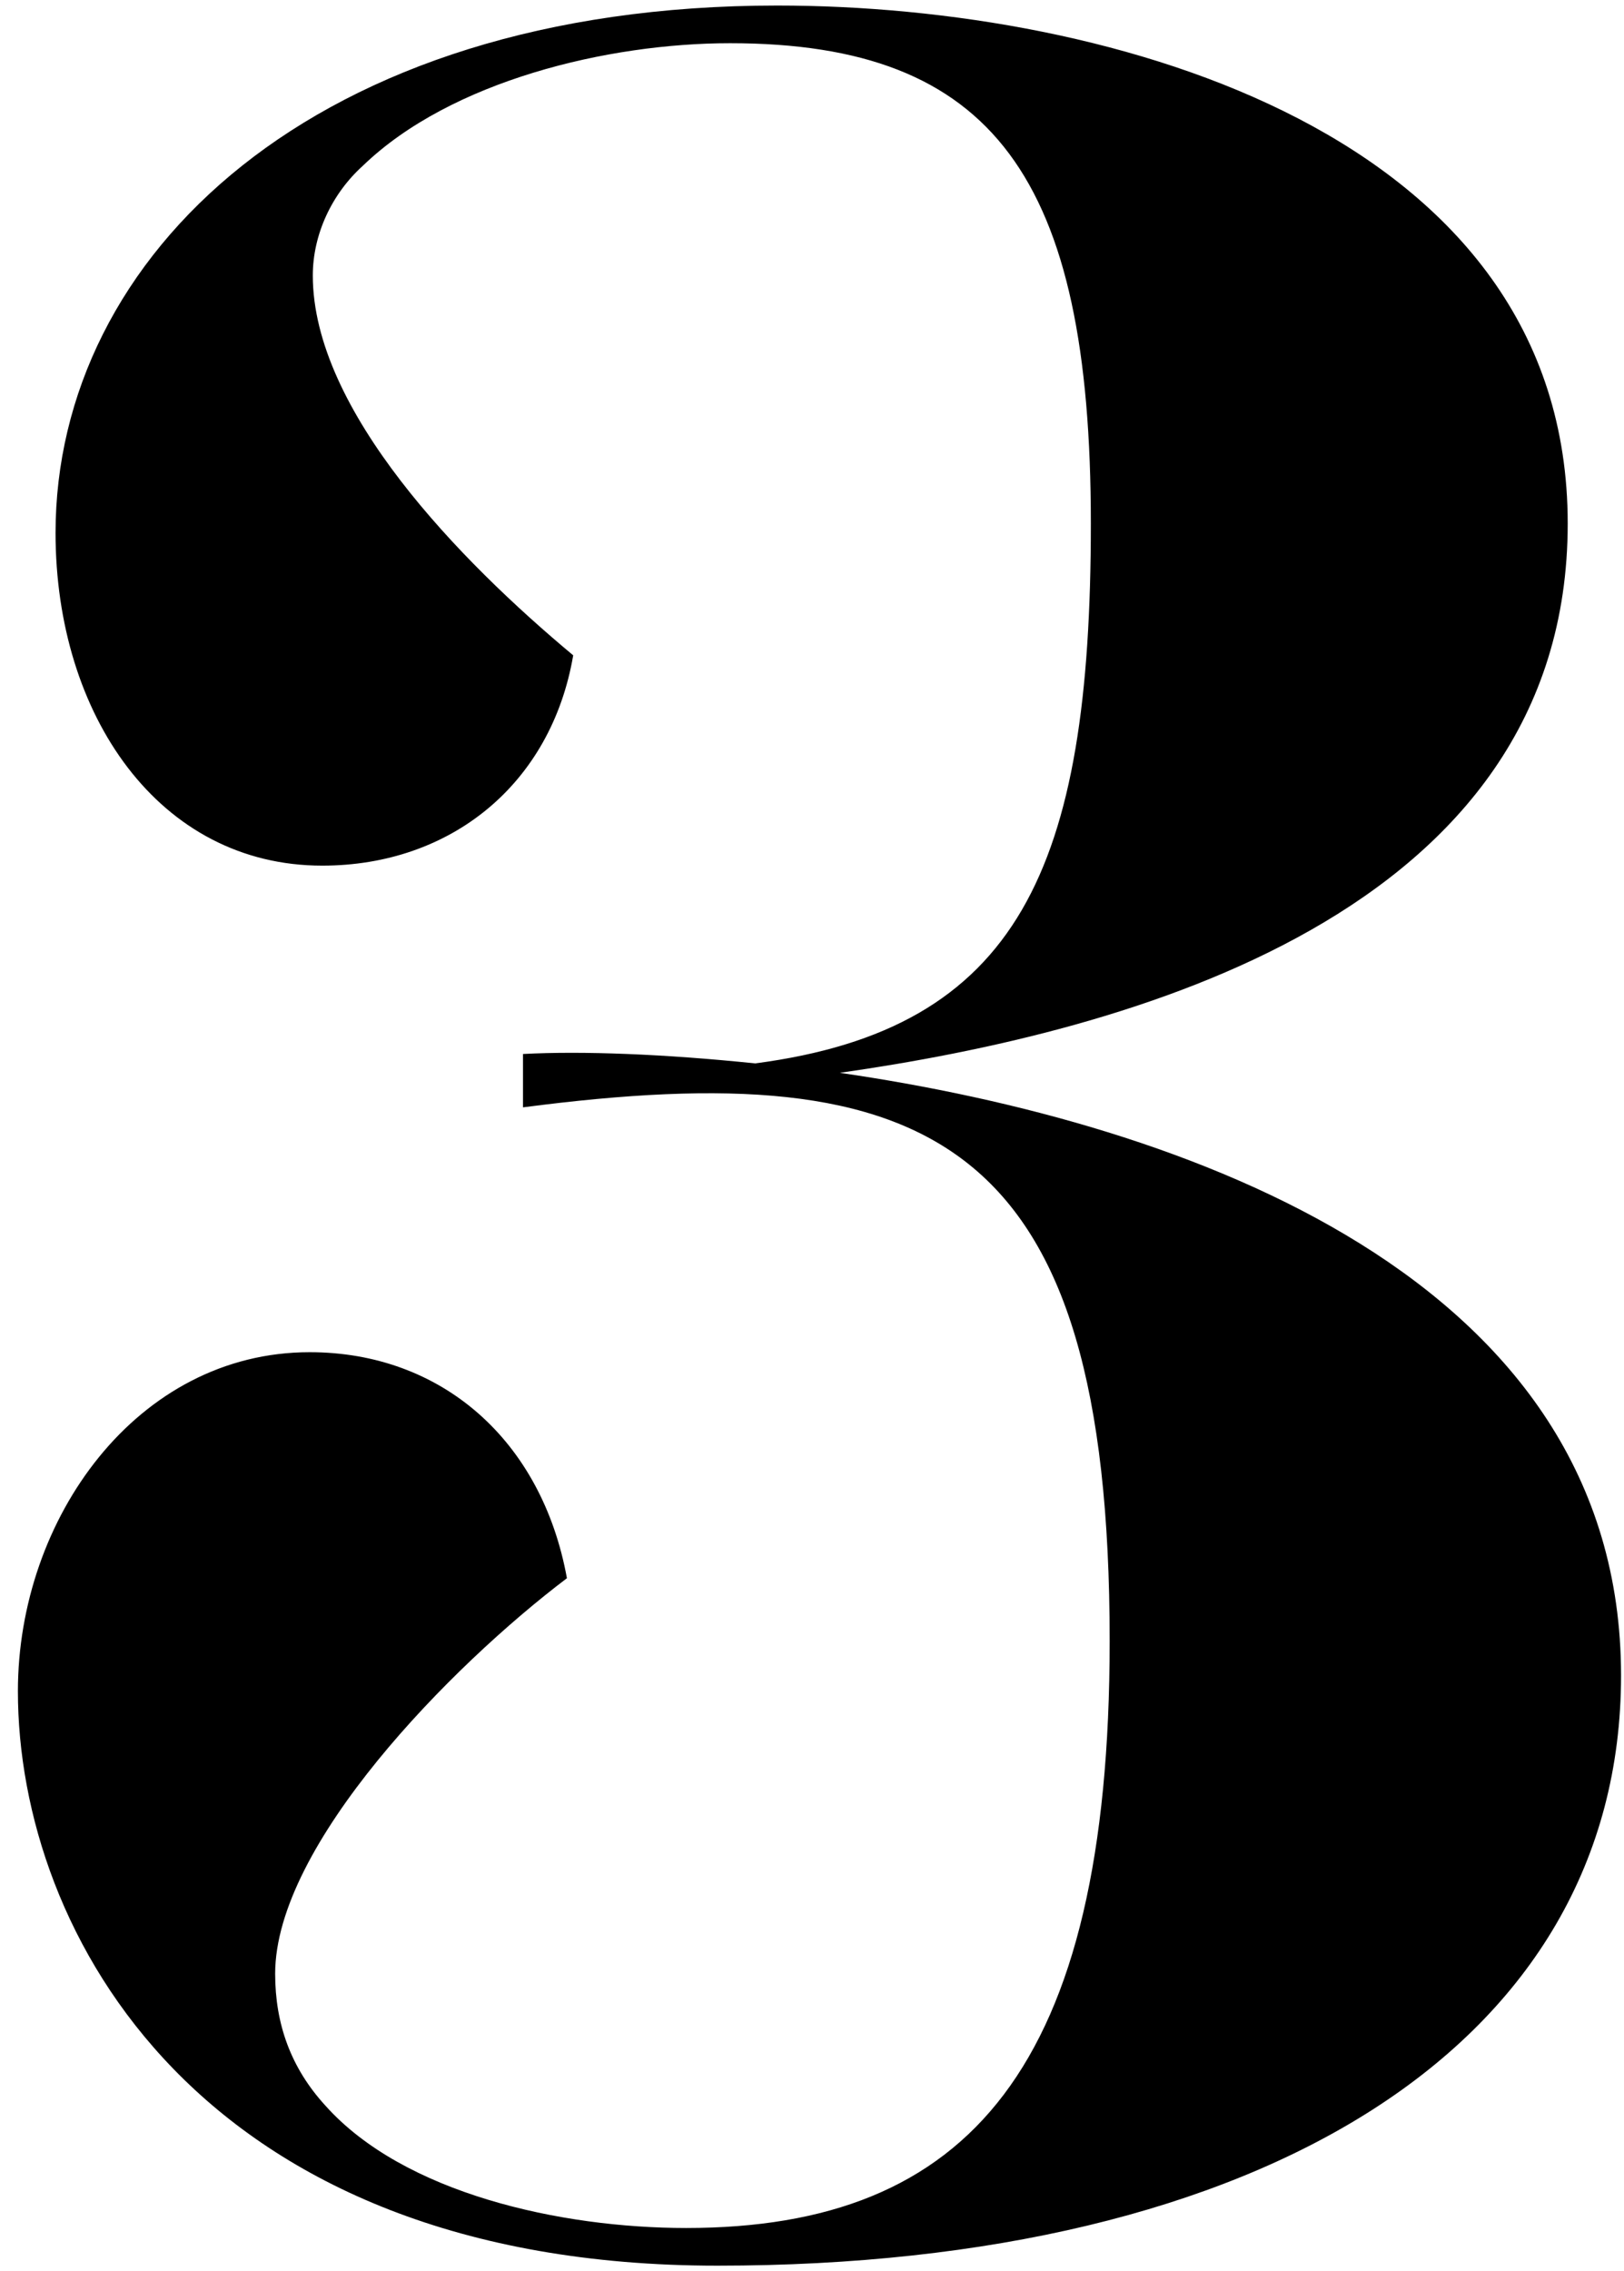 <svg width="88" height="123" viewBox="0 0 88 123" fill="none" xmlns="http://www.w3.org/2000/svg">
<path d="M45.51 58.1C60.98 55.89 84.95 49.6 84.95 28.35C84.95 7.27 60.3 0.3 42.11 0.3C16.95 0.3 3.01 13.9 3.01 28.86C3.01 38.72 8.62 46.88 17.46 46.88C24.43 46.88 29.87 42.46 31.06 35.49C24.94 30.39 16.95 22.23 16.95 14.92C16.95 12.71 17.97 10.5 19.67 8.97C24.43 4.38 32.93 2.34 39.56 2.34C53.84 2.34 59.11 9.65 59.11 28.35C59.11 47.05 55.2 55.72 40.92 57.59C35.99 57.08 31.57 56.91 28.34 57.08V59.97C50.44 57.08 60.13 61.5 60.13 88.87C60.13 111.99 52.48 120.66 37.18 120.66C30.38 120.66 21.88 118.79 17.63 114.03C15.76 111.99 14.91 109.61 14.91 106.89C14.91 99.92 24.43 90.23 30.72 85.47C29.36 77.99 23.92 73.23 16.78 73.23C7.43 73.23 0.97 82.24 0.97 91.59C0.97 104.68 10.83 122.7 38.88 122.7C68.29 122.7 87.84 110.8 87.84 90.74C87.84 69.15 64.21 60.82 45.51 58.1Z" fill="black"/>
</svg>
